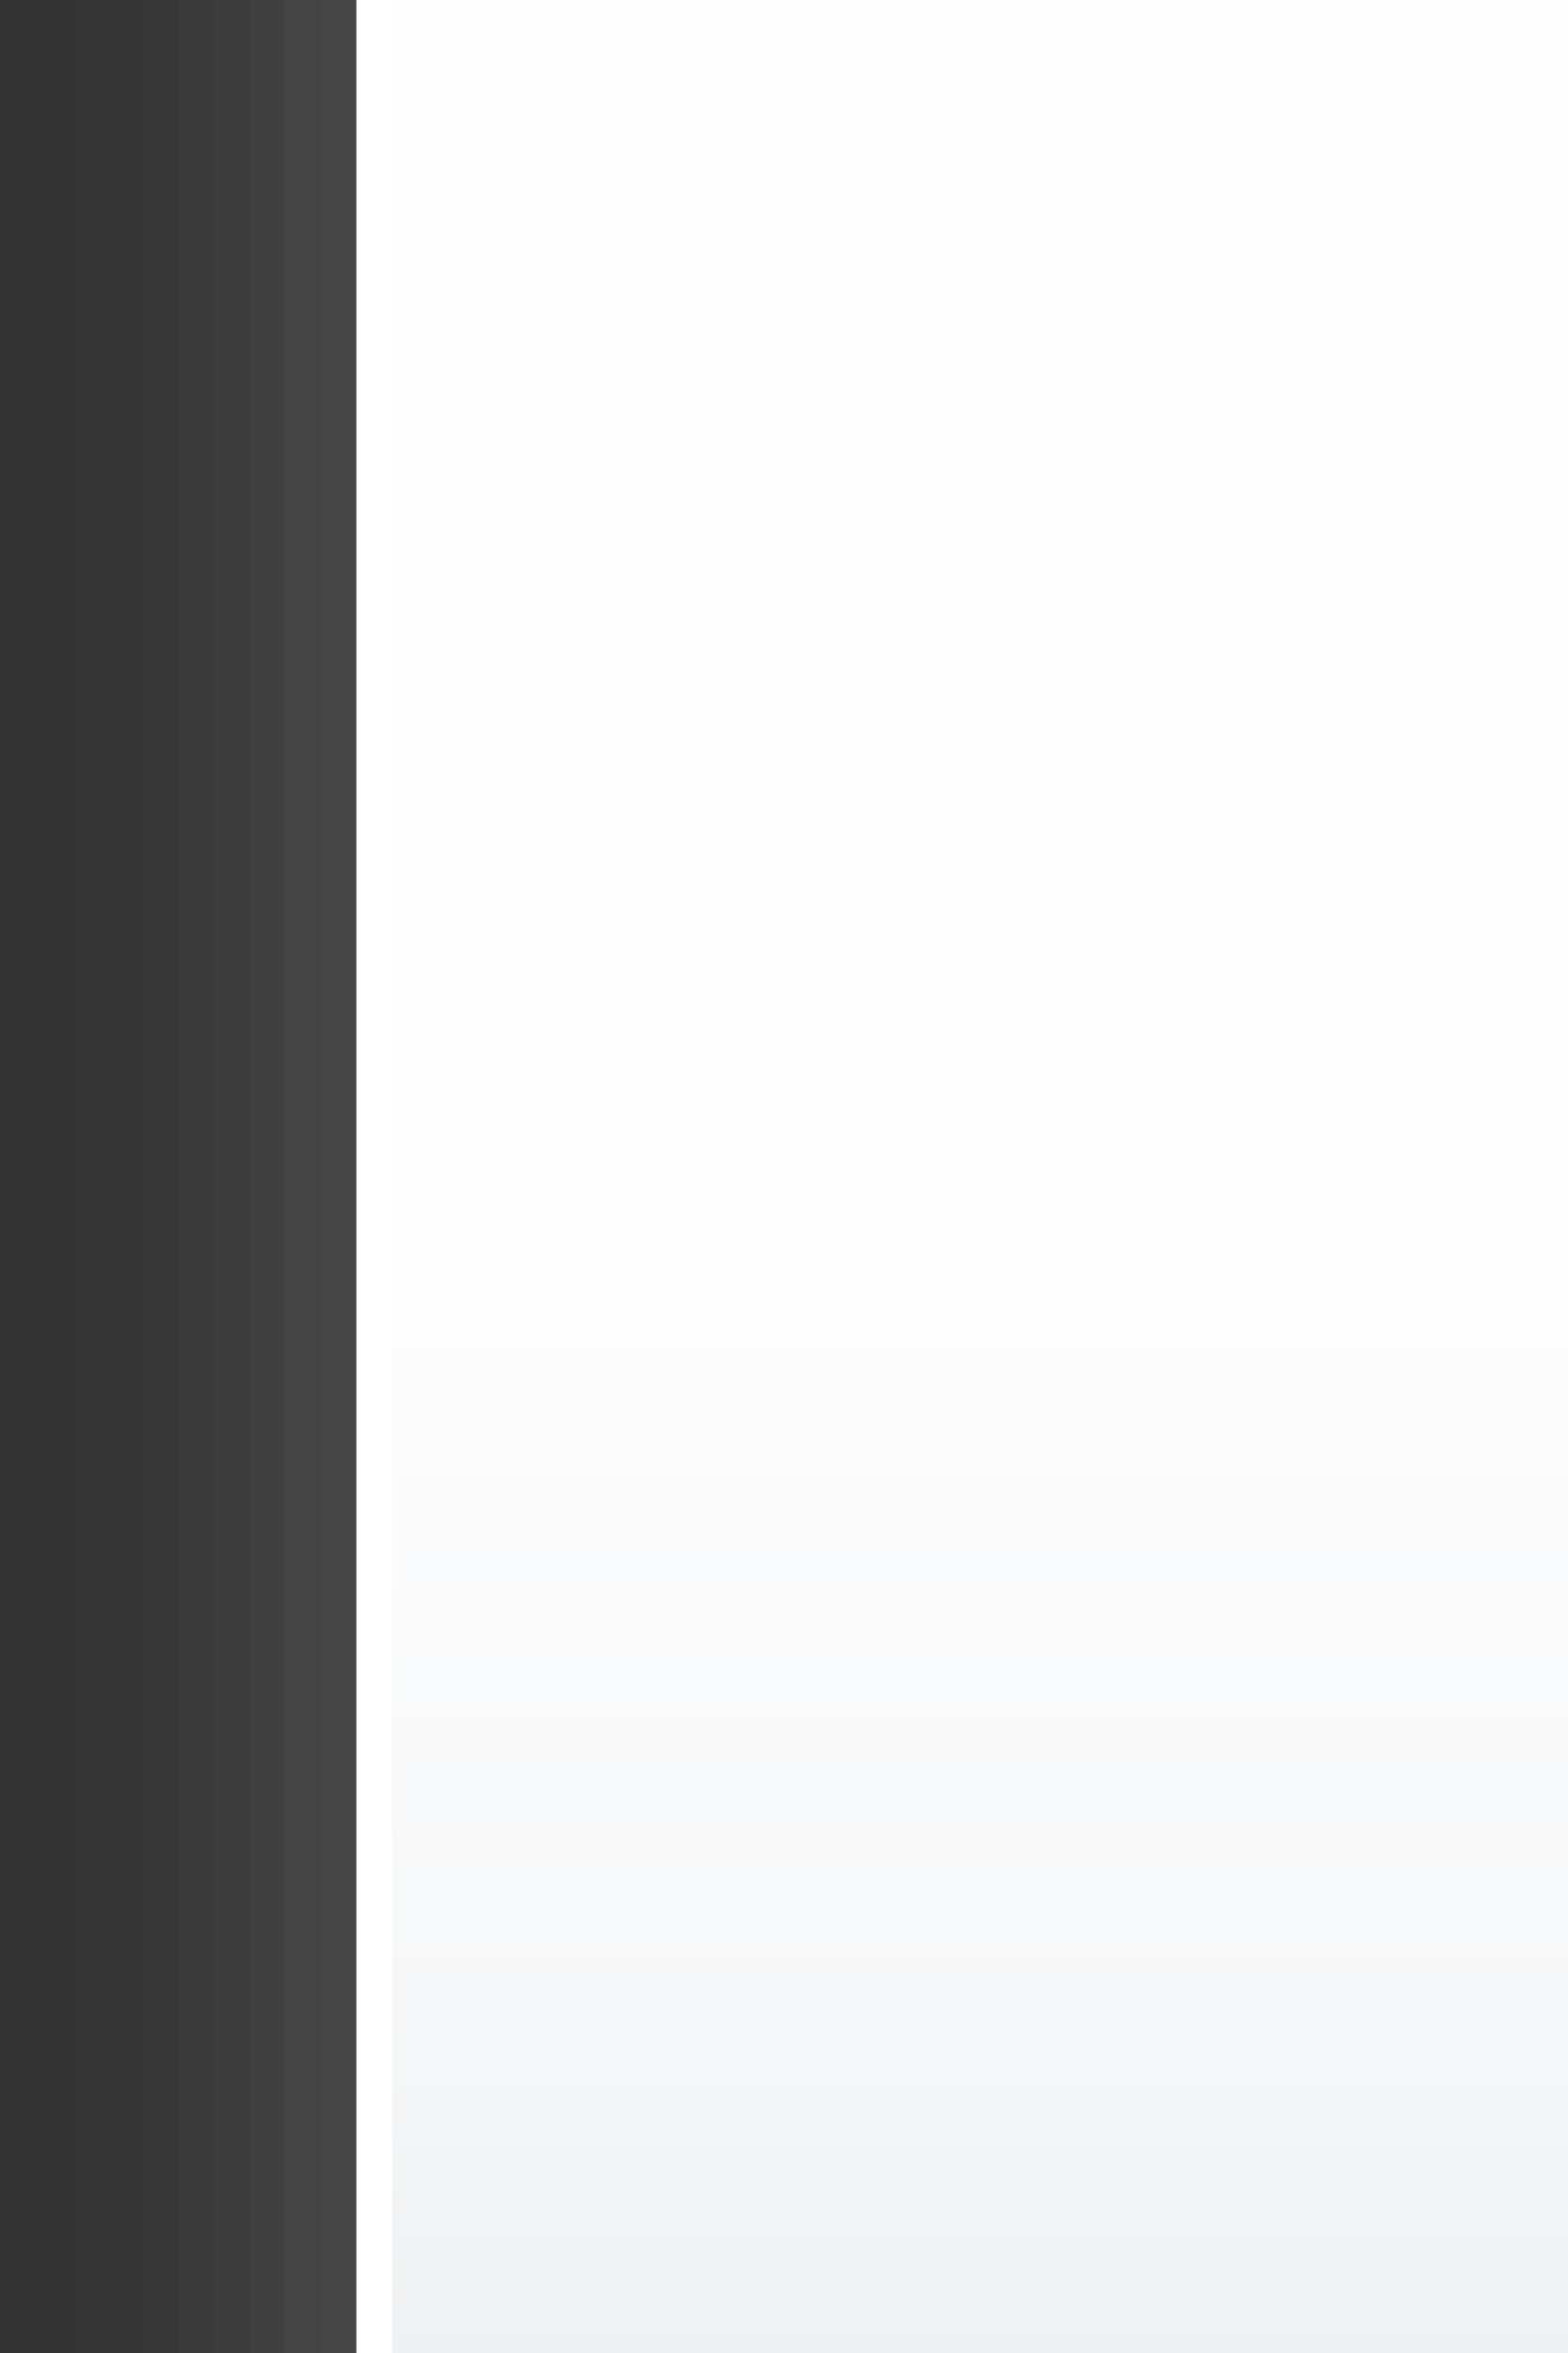 <?xml version="1.0" encoding="UTF-8"?>
<!DOCTYPE svg PUBLIC "-//W3C//DTD SVG 1.1 Tiny//EN" "http://www.w3.org/Graphics/SVG/1.1/DTD/svg11-tiny.dtd">
<svg width="44" height="66" viewBox="-1.479 0.993 44 66">
<rect x="-1.479" y="0.993" width="44" height="66" fill="#333333" stroke="none"/>
<rect x="0.521" y="0.993" fill="#656B6B" fill-opacity="0.01" width="42" height="66"/>
<rect x="1.521" y="0.993" fill="#656B6B" fill-opacity="0.02" width="41" height="66"/>
<rect x="2.521" y="0.993" fill="#656B6B" fill-opacity="0.03" width="40" height="66"/>
<rect x="3.521" y="0.993" fill="#656B6B" fill-opacity="0.06" width="39" height="66"/>
<rect x="4.521" y="0.993" fill="#656B6B" fill-opacity="0.05" width="38" height="66"/>
<rect x="5.521" y="0.993" fill="#656B6B" fill-opacity="0.1" width="37" height="66"/>
<rect x="6.521" y="0.993" fill="#656B6B" fill-opacity="0.1" width="36" height="66"/>
<rect x="7.521" y="0.993" fill="#656B6B" fill-opacity="0.1" width="35" height="66"/>
<linearGradient id="_2" gradientUnits="userSpaceOnUse" x1="25.77" y1="-19.51" x2="25.77" y2="87.49">
<stop stop-color="#FFFFFF" offset="0"/>
<stop stop-color="#FDFDFE" offset="0.53"/>
<stop stop-color="#F6F7F8" offset="0.72"/>
<stop stop-color="#EBEDEF" offset="0.85"/>
<stop stop-color="#DADEE2" offset="0.96"/>
<stop stop-color="#D3D8DD" offset="0.99"/>
</linearGradient>
<rect x="9.021" y="0.993" fill="url(#_2)" width="33.5" height="66"/>
<rect x="8.521" y="0.993" fill="#FFFFFF" width="1" height="66"/>
</svg>